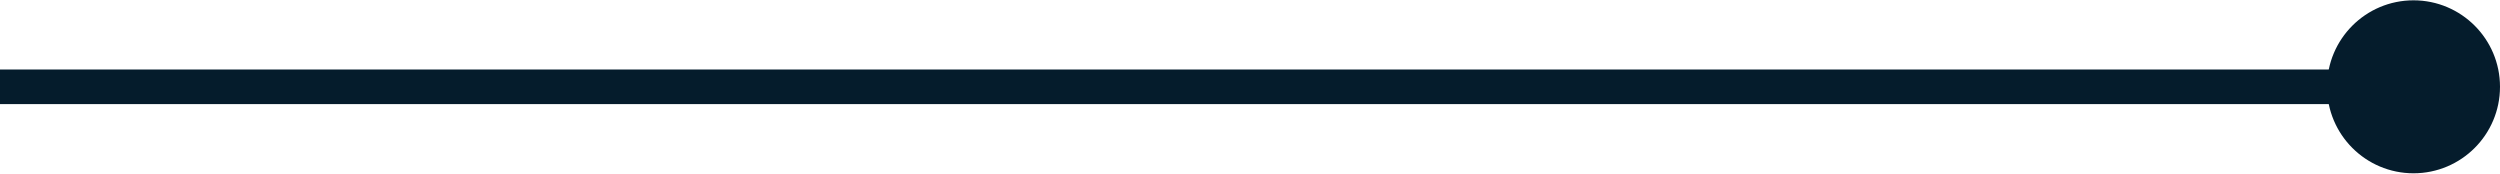 <?xml version="1.0" encoding="UTF-8"?><svg xmlns="http://www.w3.org/2000/svg" id="Exhibit_631f77b77ed7b" viewBox="0 0 144.54 10" aria-hidden="true" width="144px" height="10px"><defs><linearGradient class="cerosgradient" data-cerosgradient="true" id="CerosGradient_id299521dbc" gradientUnits="userSpaceOnUse" x1="50%" y1="100%" x2="50%" y2="0%"><stop offset="0%" stop-color="#d1d1d1"/><stop offset="100%" stop-color="#d1d1d1"/></linearGradient><linearGradient/><style>.cls-1-631f77b77ed7b{fill:#051c2c;}.cls-2-631f77b77ed7b{fill:none;stroke:#051c2c;stroke-miterlimit:10;stroke-width:2px;}</style></defs><line class="cls-2-631f77b77ed7b" x1="139.54" y1="5" y2="5"/><circle class="cls-1-631f77b77ed7b" cx="139.54" cy="5" r="5"/></svg>